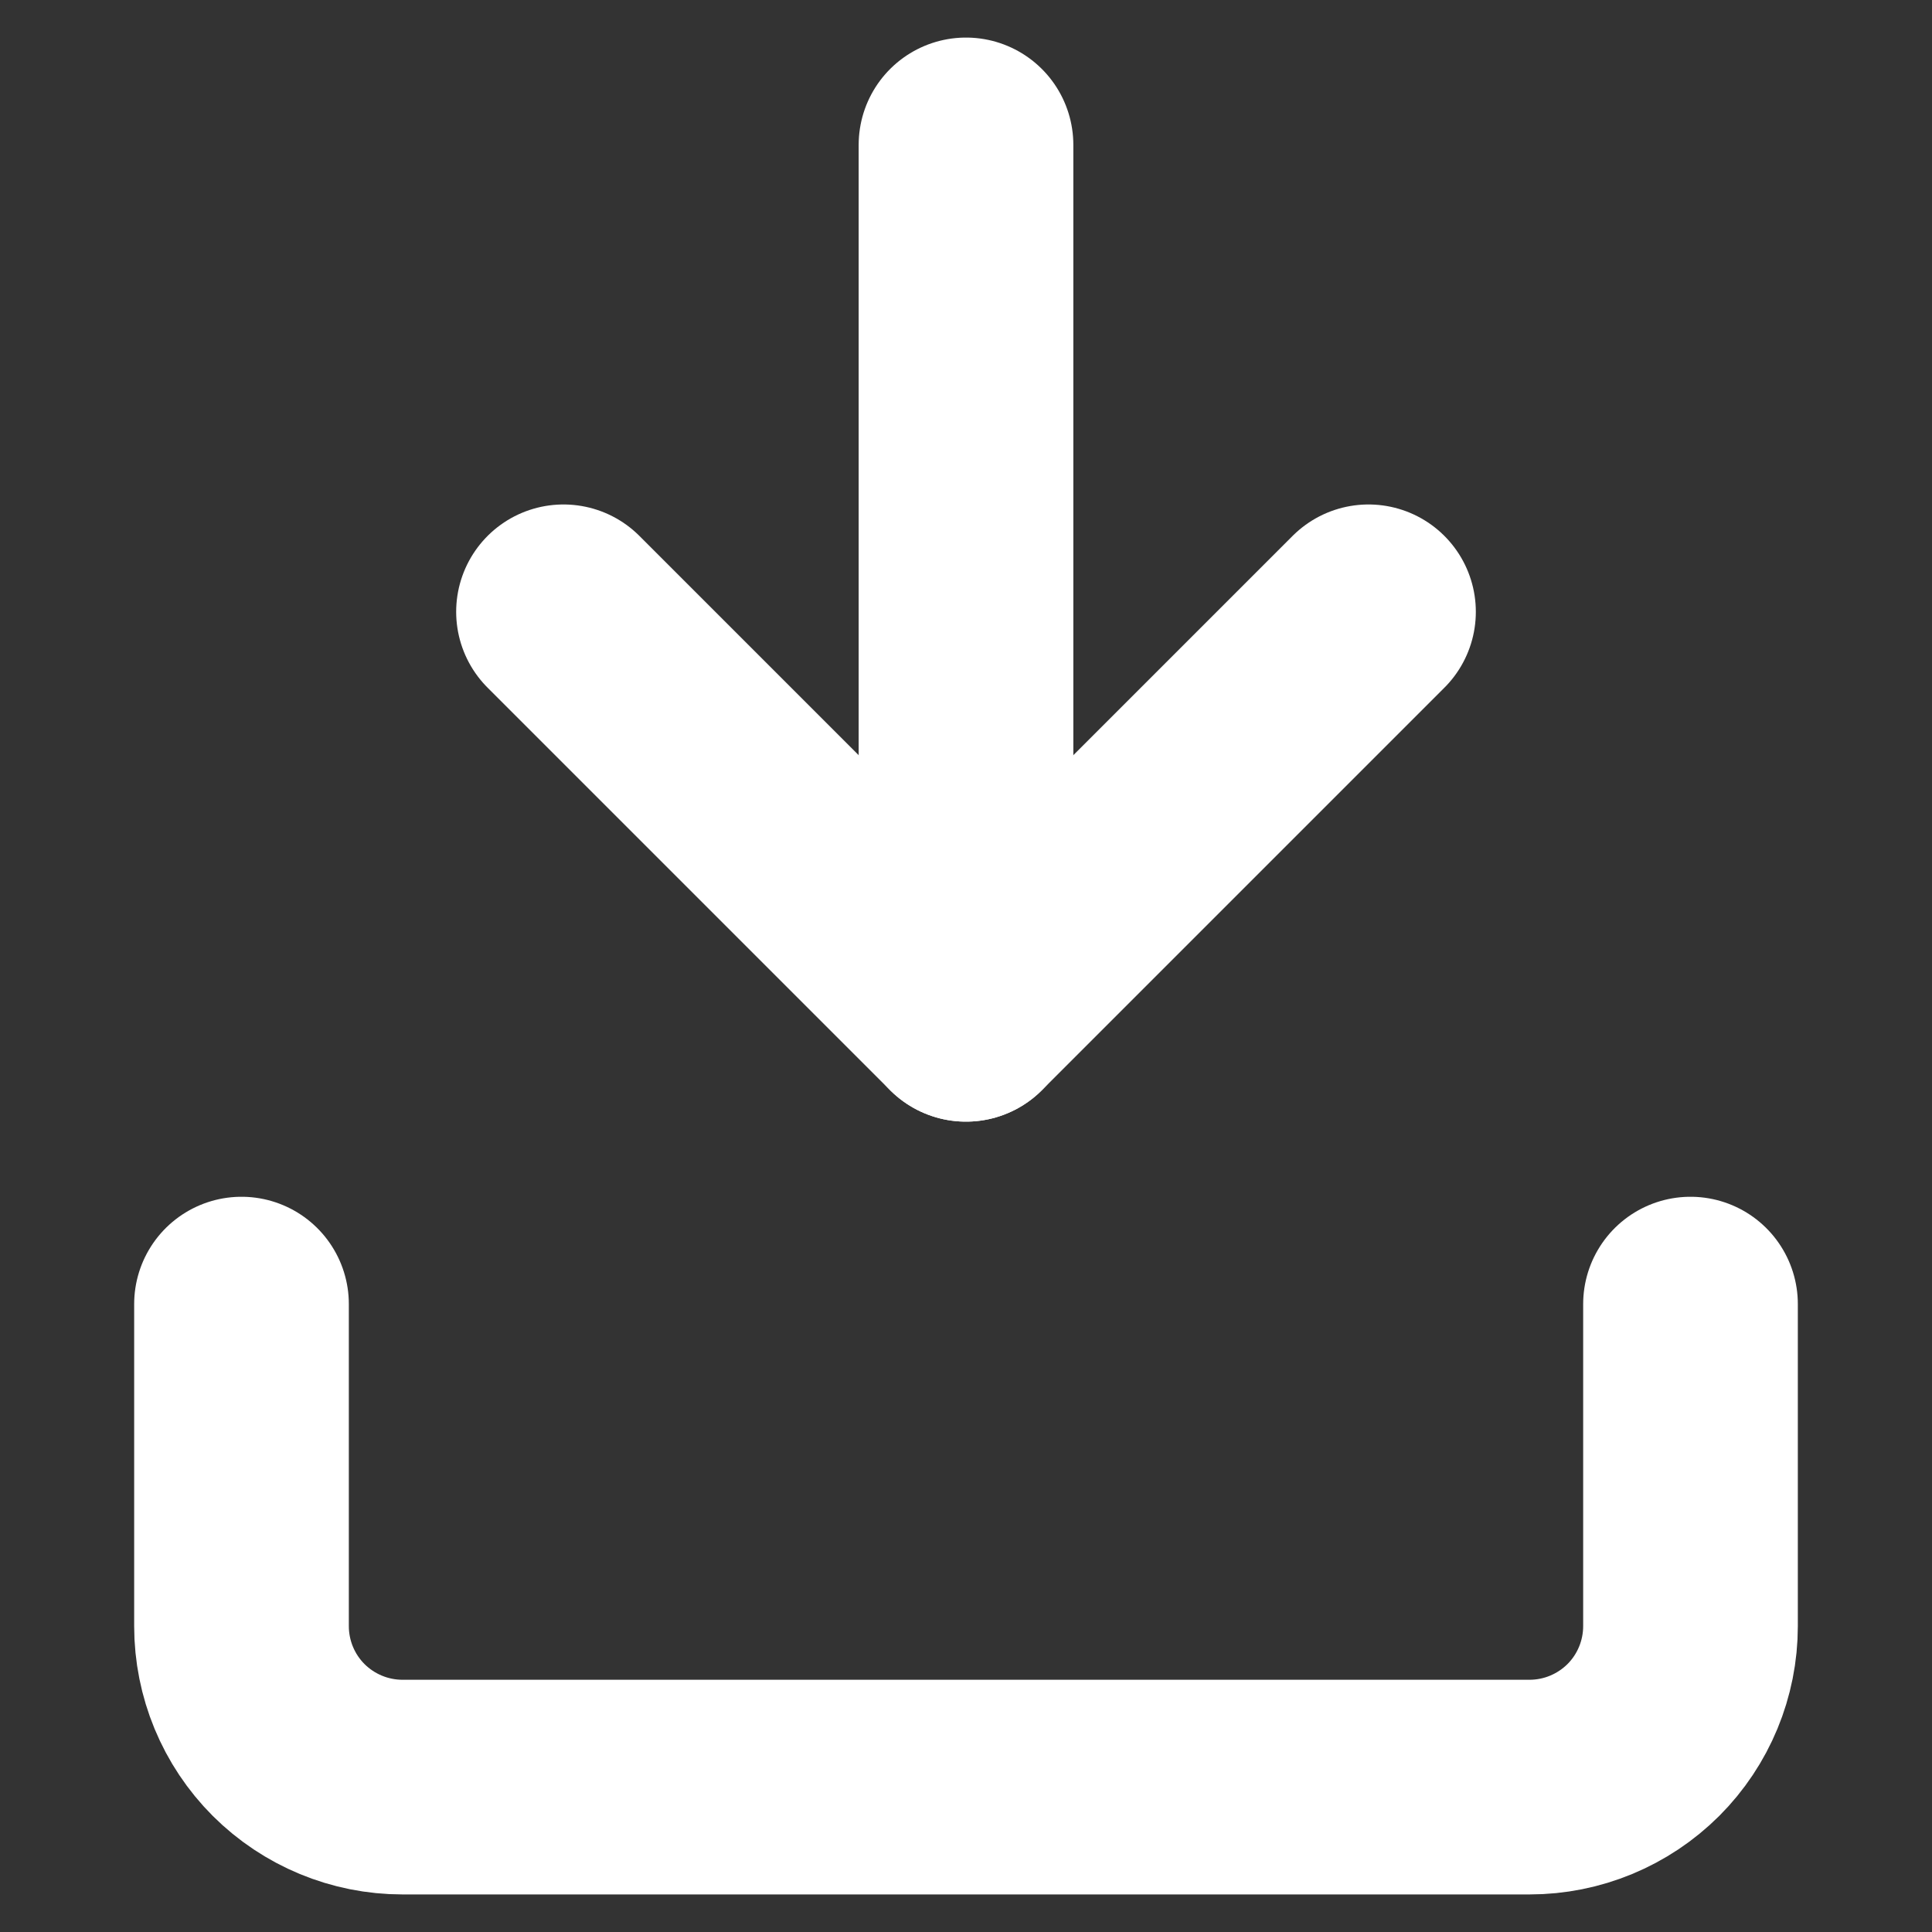 <svg width="18" height="18" viewBox="0 0 18 18" fill="none" xmlns="http://www.w3.org/2000/svg">
<rect x="0" y="0" width="18" height="18" fill="#333333" stroke="none"/>
<path d="M15.75 12.15V15.15C15.75 15.548 15.592 15.93 15.311 16.211C15.029 16.492 14.648 16.65 14.25 16.65H3.75C3.352 16.65 2.971 16.492 2.689 16.211C2.408 15.93 2.25 15.548 2.25 15.15V12.15" stroke="white" stroke-width="2" stroke-linecap="round" stroke-linejoin="round"/>
<path d="M5.25 5.7L9 9.45L12.75 5.7" stroke="white" stroke-width="2" stroke-linecap="round" stroke-linejoin="round"/>
<path d="M9 9.45V1.35" stroke="white" stroke-width="2" stroke-linecap="round" stroke-linejoin="round"/>
</svg>
